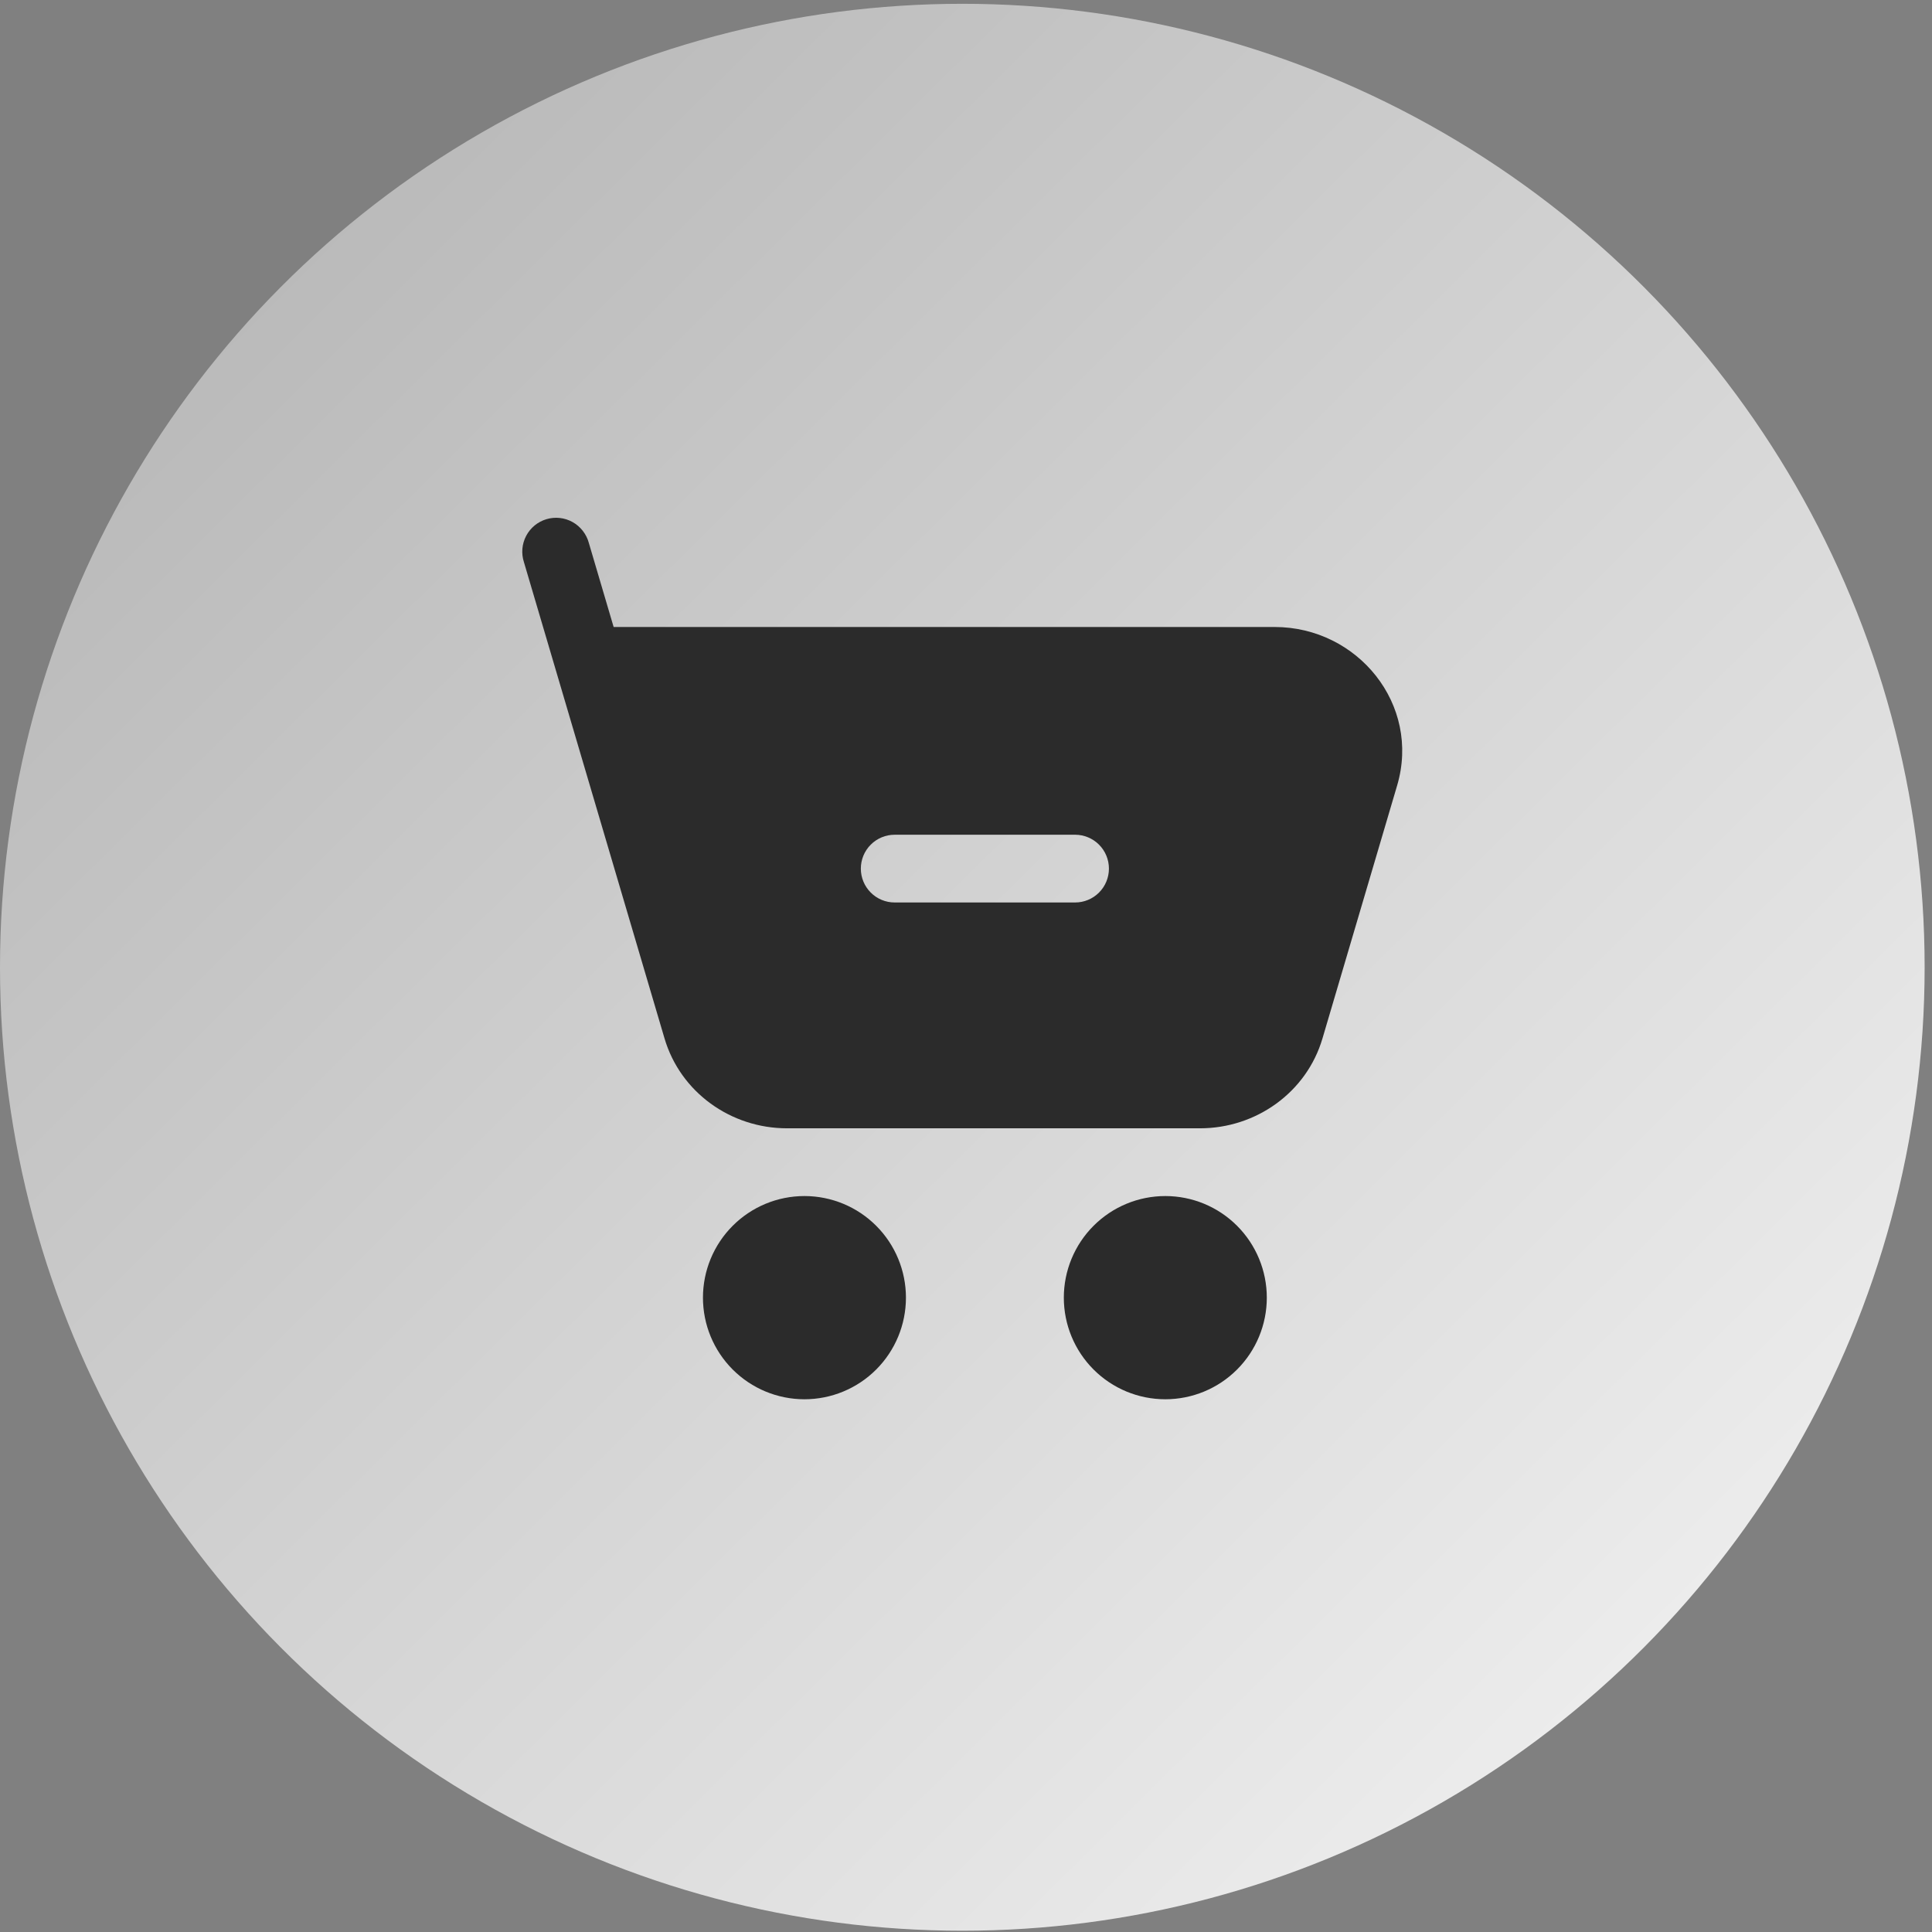 <svg width="139" height="139" viewBox="0 0 139 139" fill="none" xmlns="http://www.w3.org/2000/svg">
<rect x="0" y="0" width="139" height="139" fill="#808080" stroke="none"/>
<ellipse cx="69.235" cy="69.591" rx="69.235" ry="69.318" fill="url(#paint0_linear_4061_2496)"/>
<path d="M42.364 39.059L44.149 45.11H91.707C97.678 45.11 102.238 50.689 100.518 56.515L95.147 74.711C94.005 78.59 90.373 81.177 86.336 81.177H56.621C52.584 81.177 48.955 78.59 47.81 74.711L37.694 40.44C37.594 40.131 37.556 39.804 37.584 39.48C37.612 39.156 37.704 38.841 37.856 38.553C38.007 38.265 38.215 38.01 38.466 37.804C38.718 37.598 39.008 37.444 39.319 37.352C39.631 37.26 39.958 37.231 40.281 37.267C40.604 37.303 40.916 37.404 41.2 37.563C41.483 37.722 41.732 37.937 41.931 38.194C42.131 38.451 42.28 38.745 42.364 39.059ZM64.368 60.056C63.722 60.056 63.103 60.313 62.647 60.77C62.19 61.227 61.934 61.847 61.934 62.493C61.934 63.14 62.19 63.76 62.647 64.216C63.103 64.674 63.722 64.93 64.368 64.93H77.349C77.995 64.93 78.614 64.674 79.07 64.216C79.527 63.76 79.783 63.14 79.783 62.493C79.783 61.847 79.527 61.227 79.07 60.77C78.614 60.313 77.995 60.056 77.349 60.056H64.368ZM57.877 86.051C55.94 86.051 54.083 86.821 52.714 88.192C51.344 89.563 50.575 91.423 50.575 93.362C50.575 95.3 51.344 97.16 52.714 98.531C54.083 99.902 55.94 100.672 57.877 100.672C59.813 100.672 61.671 99.902 63.04 98.531C64.41 97.16 65.179 95.3 65.179 93.362C65.179 91.423 64.41 89.563 63.04 88.192C61.671 86.821 59.813 86.051 57.877 86.051ZM83.84 86.051C81.903 86.051 80.046 86.821 78.677 88.192C77.307 89.563 76.538 91.423 76.538 93.362C76.538 95.3 77.307 97.16 78.677 98.531C80.046 99.902 81.903 100.672 83.84 100.672C85.777 100.672 87.634 99.902 89.003 98.531C90.373 97.16 91.142 95.3 91.142 93.362C91.142 91.423 90.373 89.563 89.003 88.192C87.634 86.821 85.777 86.051 83.84 86.051Z" fill="#2B2B2B"/>
<defs>
<linearGradient id="paint0_linear_4061_2496" x1="-1.69908e-06" y1="2.62681e-06" x2="138" y2="139" gradientUnits="userSpaceOnUse">
<stop stop-color="#B0B0B0"/>
<stop offset="1" stop-color="#F6F6F6"/>
</linearGradient>
</defs>
</svg>
